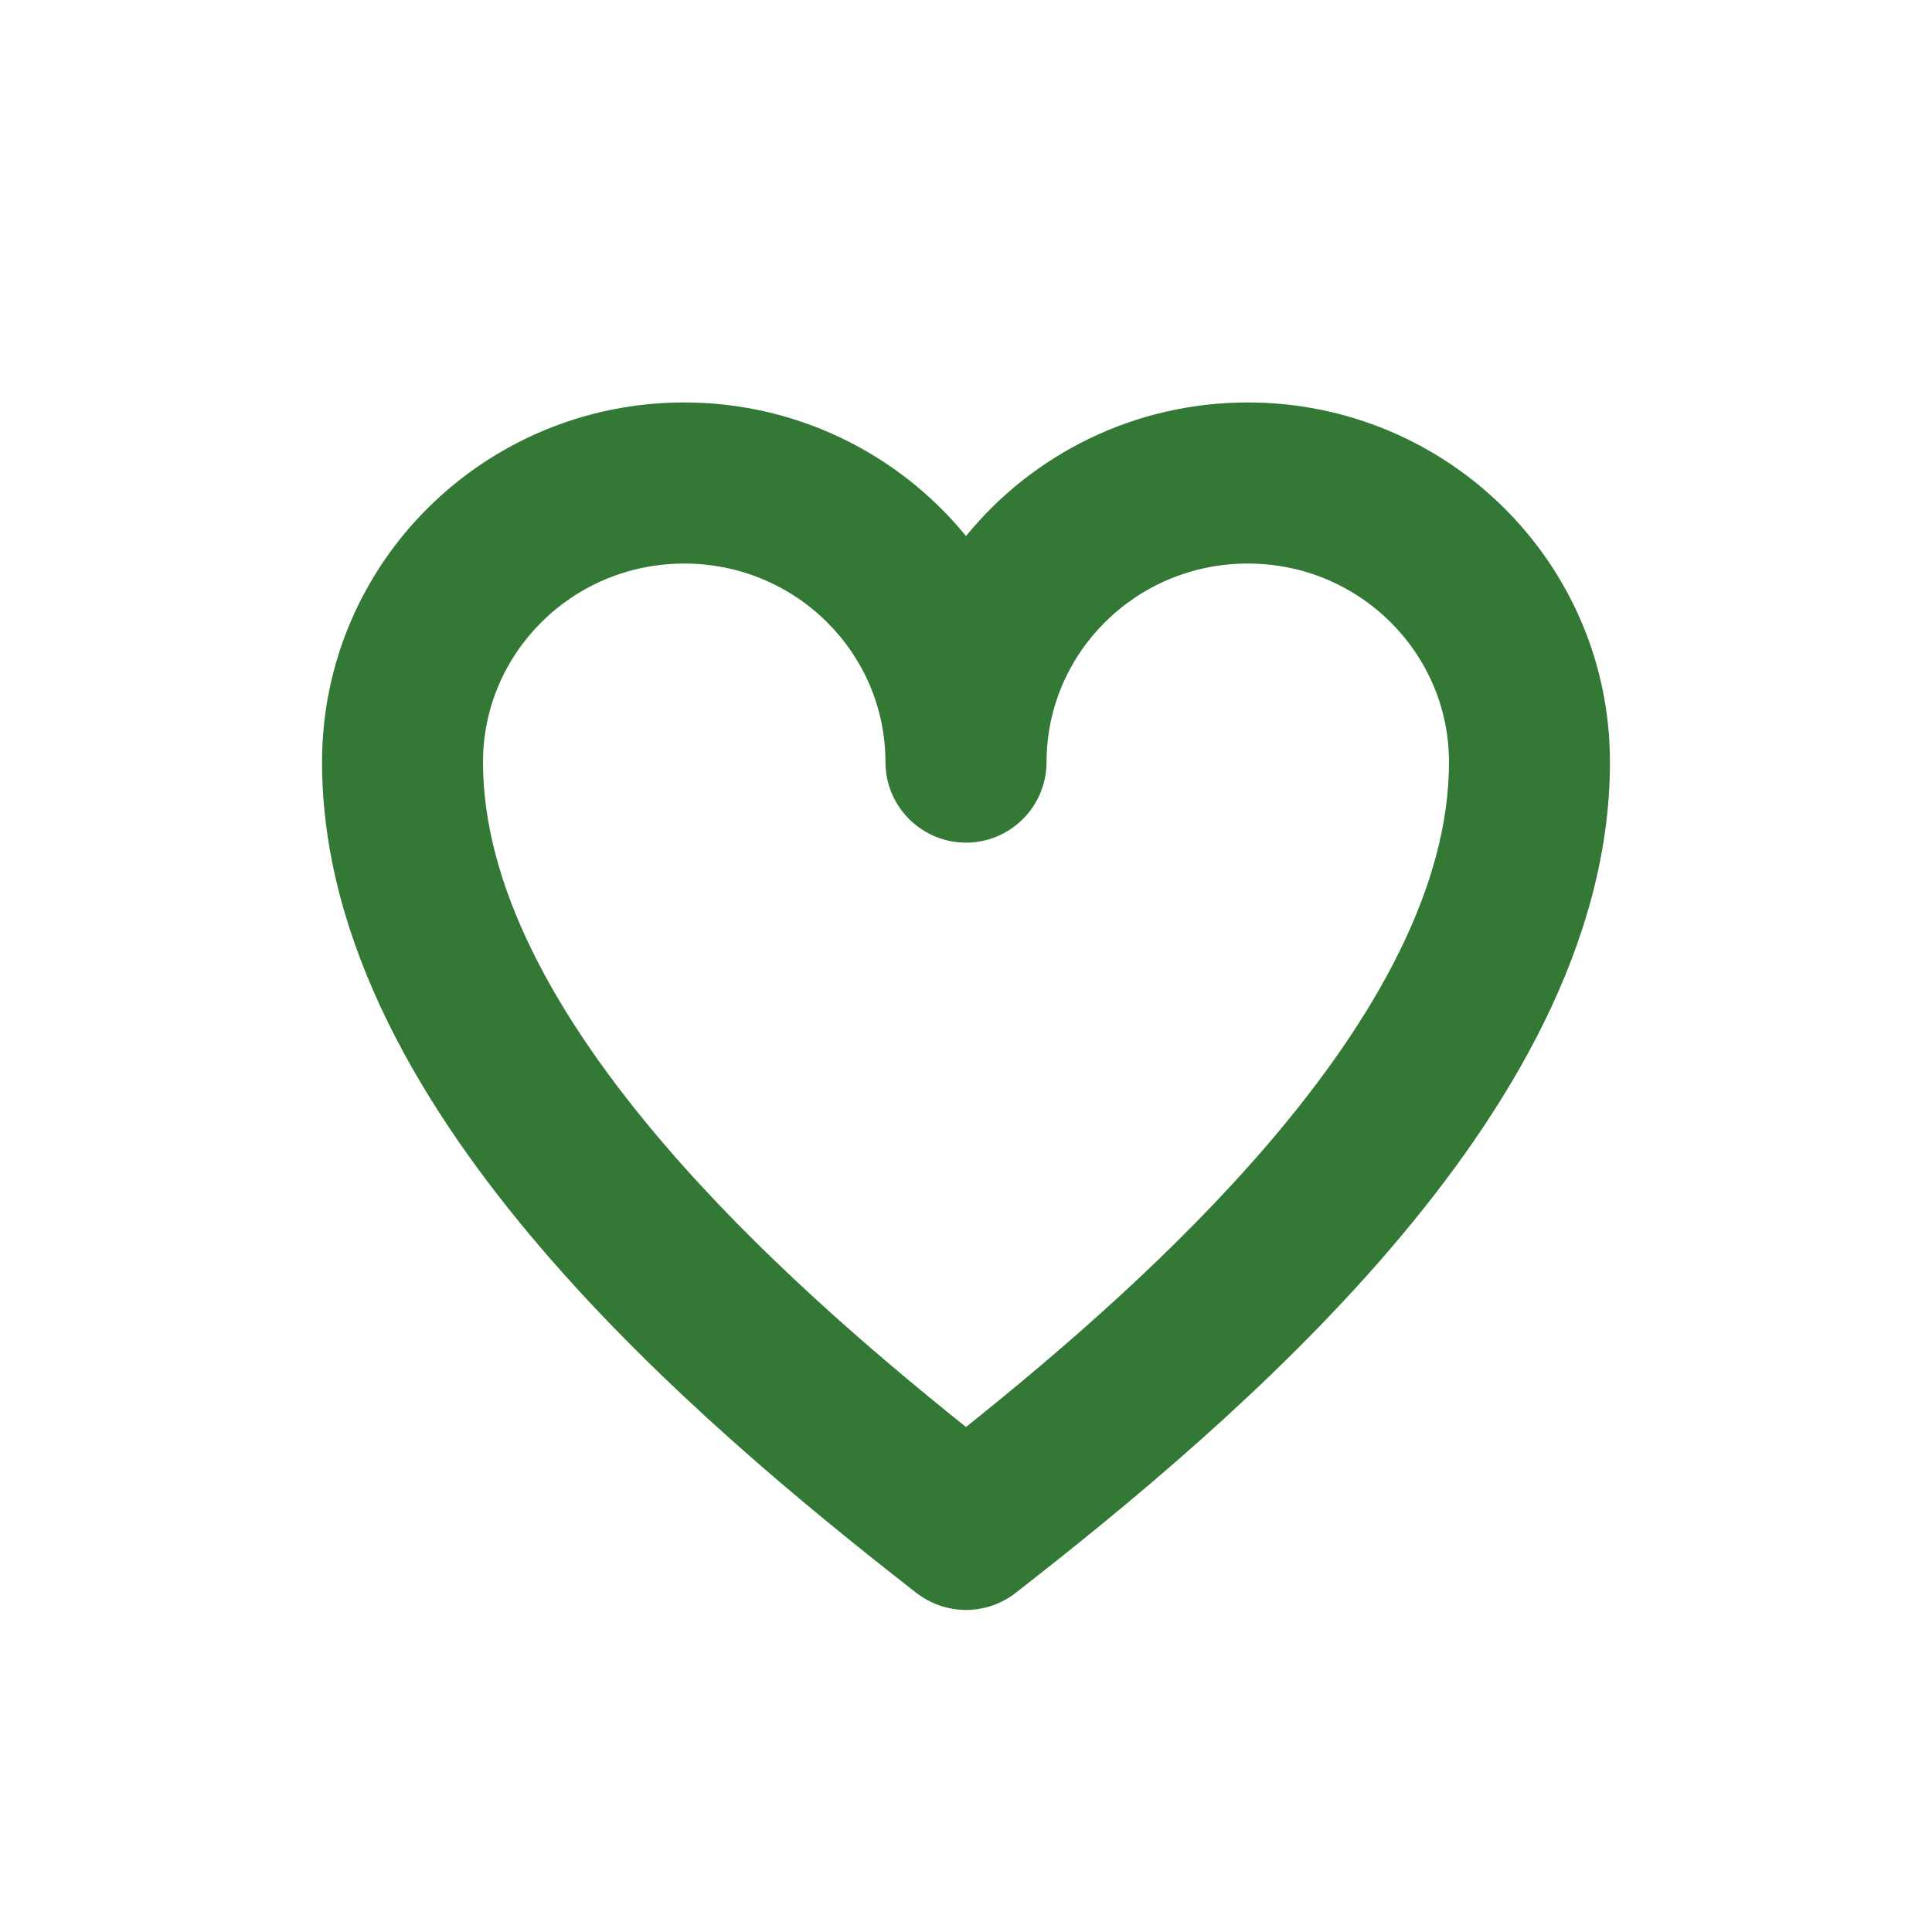 <svg width="13" height="13" viewBox="0 0 13 13" fill="none" xmlns="http://www.w3.org/2000/svg">
<g id="Heart">
<path id="Vector" fill-rule="evenodd" clip-rule="evenodd" d="M4.604 3.792C3.851 3.792 3.25 4.395 3.25 5.128C3.25 5.954 3.728 6.834 4.467 7.697C5.087 8.421 5.841 9.075 6.5 9.602C7.159 9.075 7.913 8.421 8.533 7.697C9.272 6.834 9.75 5.953 9.75 5.128C9.75 4.395 9.149 3.792 8.396 3.792C7.643 3.792 7.042 4.395 7.042 5.128C7.042 5.272 6.985 5.409 6.883 5.511C6.781 5.613 6.644 5.67 6.5 5.67C6.356 5.67 6.219 5.613 6.117 5.511C6.015 5.409 5.958 5.272 5.958 5.128C5.958 4.395 5.357 3.792 4.604 3.792ZM6.5 3.607C6.271 3.326 5.981 3.099 5.654 2.944C5.326 2.788 4.967 2.708 4.604 2.708C3.263 2.708 2.167 3.786 2.167 5.128C2.167 6.347 2.853 7.479 3.644 8.402C4.446 9.338 5.43 10.145 6.167 10.719C6.263 10.793 6.38 10.833 6.5 10.833C6.62 10.833 6.738 10.793 6.833 10.719C7.57 10.145 8.554 9.338 9.356 8.402C10.147 7.479 10.833 6.347 10.833 5.128C10.833 3.786 9.737 2.708 8.396 2.708C7.632 2.708 6.947 3.058 6.5 3.607Z" fill="#005703" fill-opacity="0.8"/>
</g>
</svg>
